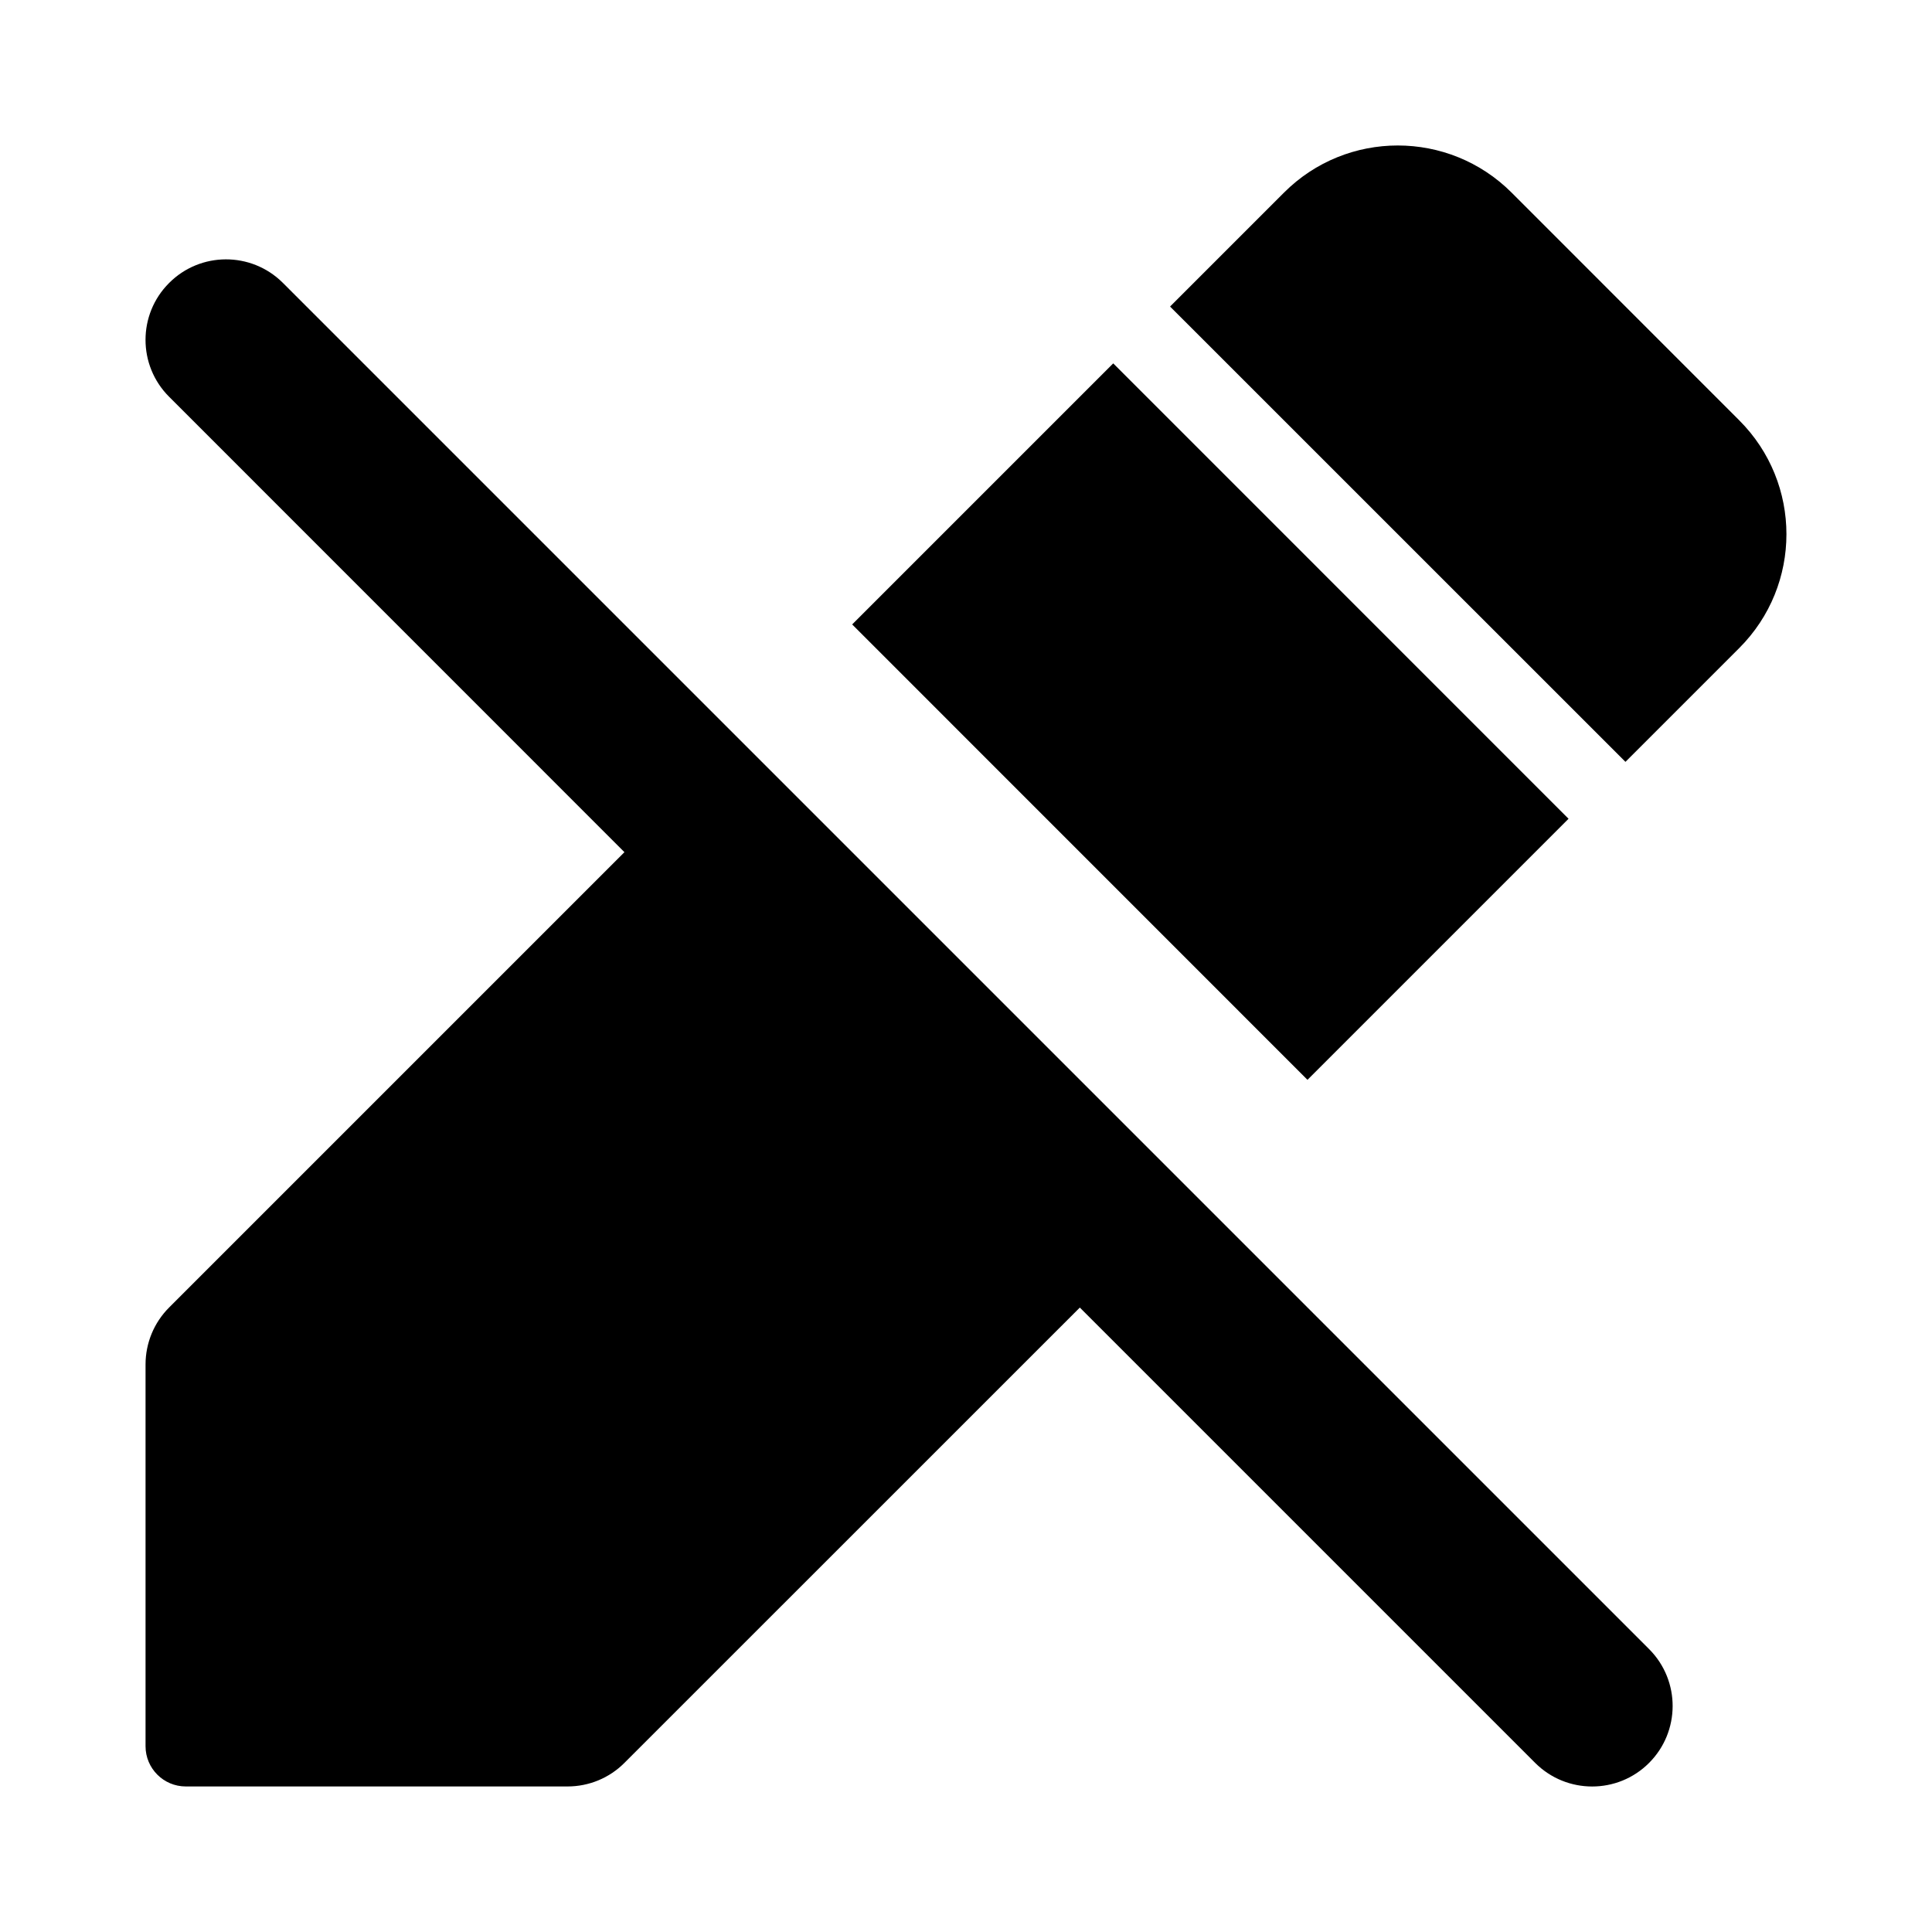 <svg viewBox="0 0 24 24" fill="none" xmlns="http://www.w3.org/2000/svg">
<path fill-rule="evenodd" clip-rule="evenodd" d="M18.778 2.393C17.997 1.612 16.73 1.612 15.95 2.393L14.535 3.808L20.192 9.464L21.606 8.05C22.387 7.269 22.387 6.003 21.606 5.222L18.778 2.393ZM19.485 10.171L13.829 4.514L10.586 7.757L16.242 13.414L19.485 10.171ZM20.49 20.49C20.876 20.881 20.874 21.511 20.485 21.9C20.095 22.29 19.462 22.29 19.071 21.9L13.414 16.243L7.757 21.899C7.57 22.087 7.316 22.192 7.05 22.192H2.308C2.032 22.192 1.808 21.968 1.808 21.692L1.808 16.95C1.808 16.684 1.913 16.43 2.101 16.242L7.757 10.586L2.101 4.929C1.71 4.539 1.71 3.905 2.101 3.515C2.489 3.126 3.119 3.124 3.51 3.51C3.512 3.512 3.513 3.513 3.515 3.515L20.485 20.485C20.487 20.487 20.488 20.488 20.49 20.49Z" fill="currentColor"/>
</svg>
